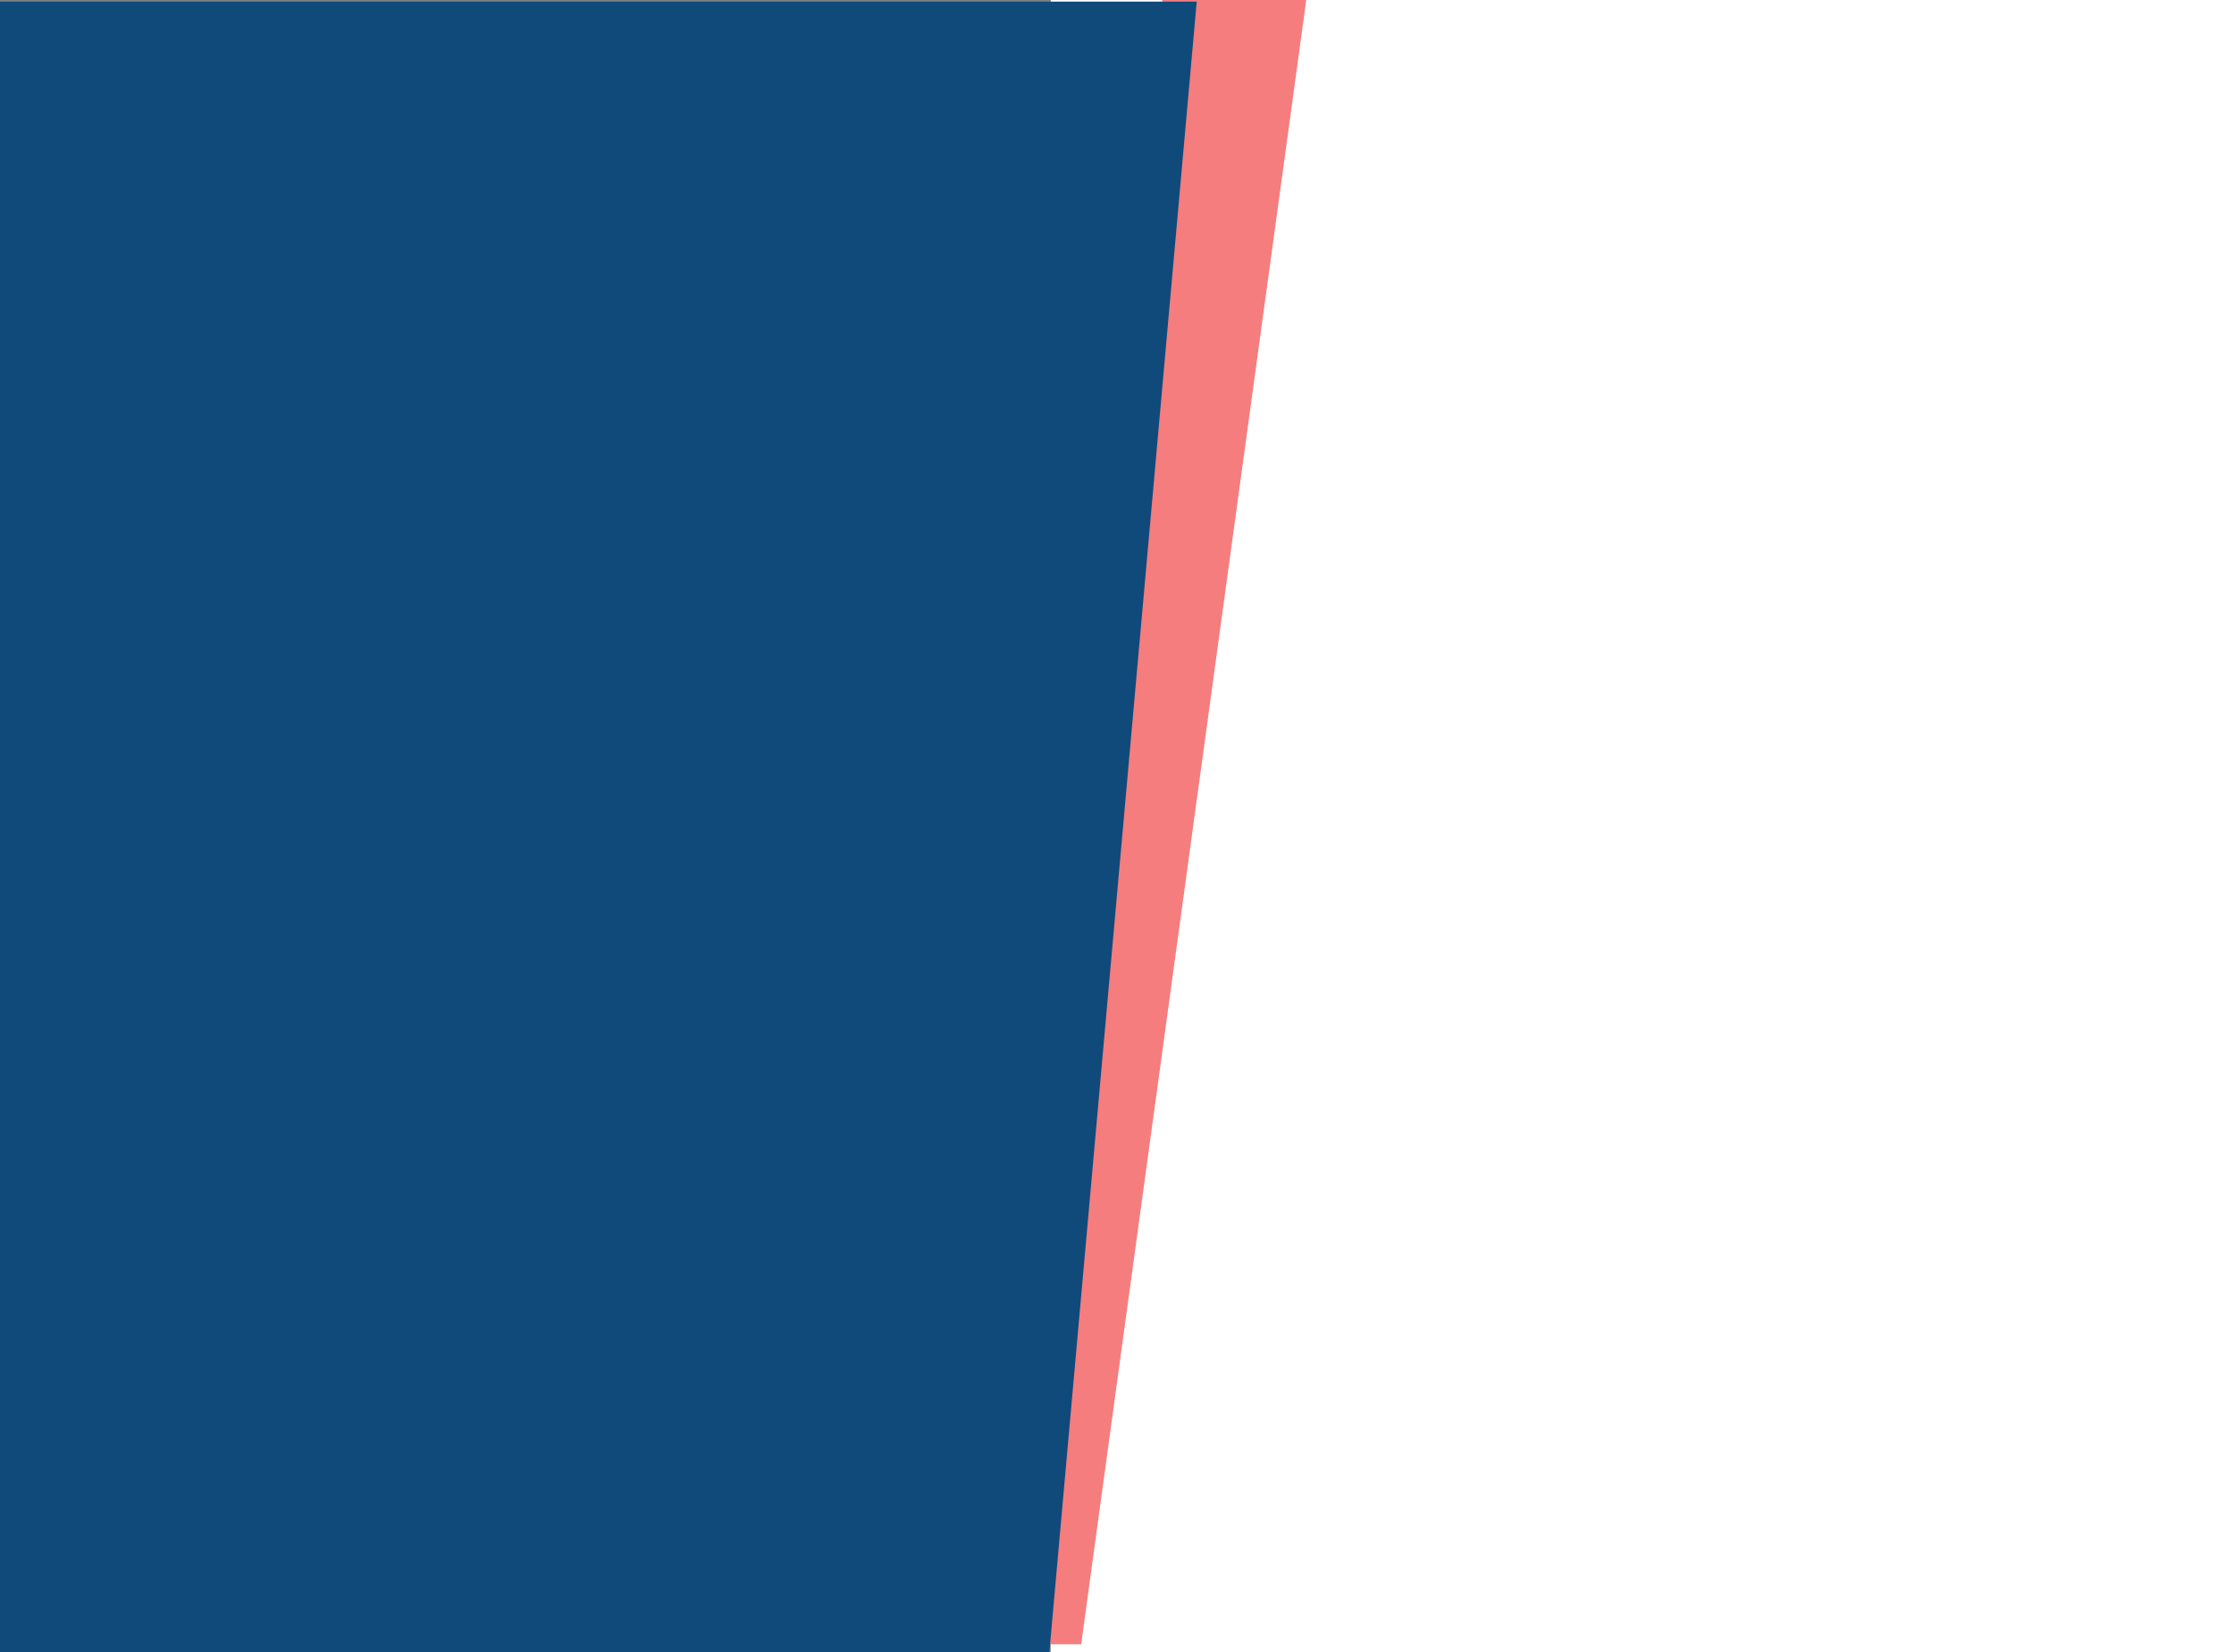<svg xmlns="http://www.w3.org/2000/svg" width="1460" height="1080" viewBox="0 0 1460 1080">
  <rect x="0" y="0" width="1460" height="1080" fill="#808080" stroke="none"/>
  <g id="Group_2" data-name="Group 2" transform="translate(-230)">
    <rect id="Rectangle_1" data-name="Rectangle 1" width="773.32" height="1080" transform="translate(916.68)" fill="#fff"/>
    <g id="Group_1" data-name="Group 1" transform="translate(230 1)">
      <path id="Path_1" data-name="Path 1" d="M727.708-1H821.79L674.695,1073.737H606Z" transform="translate(31.895)" fill="#f57d7d"/>
      <path id="Path_2" data-name="Path 2" d="M0,0H782.105L685.789,1078.947H0Z" transform="translate(0 0.053)" fill="#0f4a7b"/>
    </g>
  </g>
</svg>
